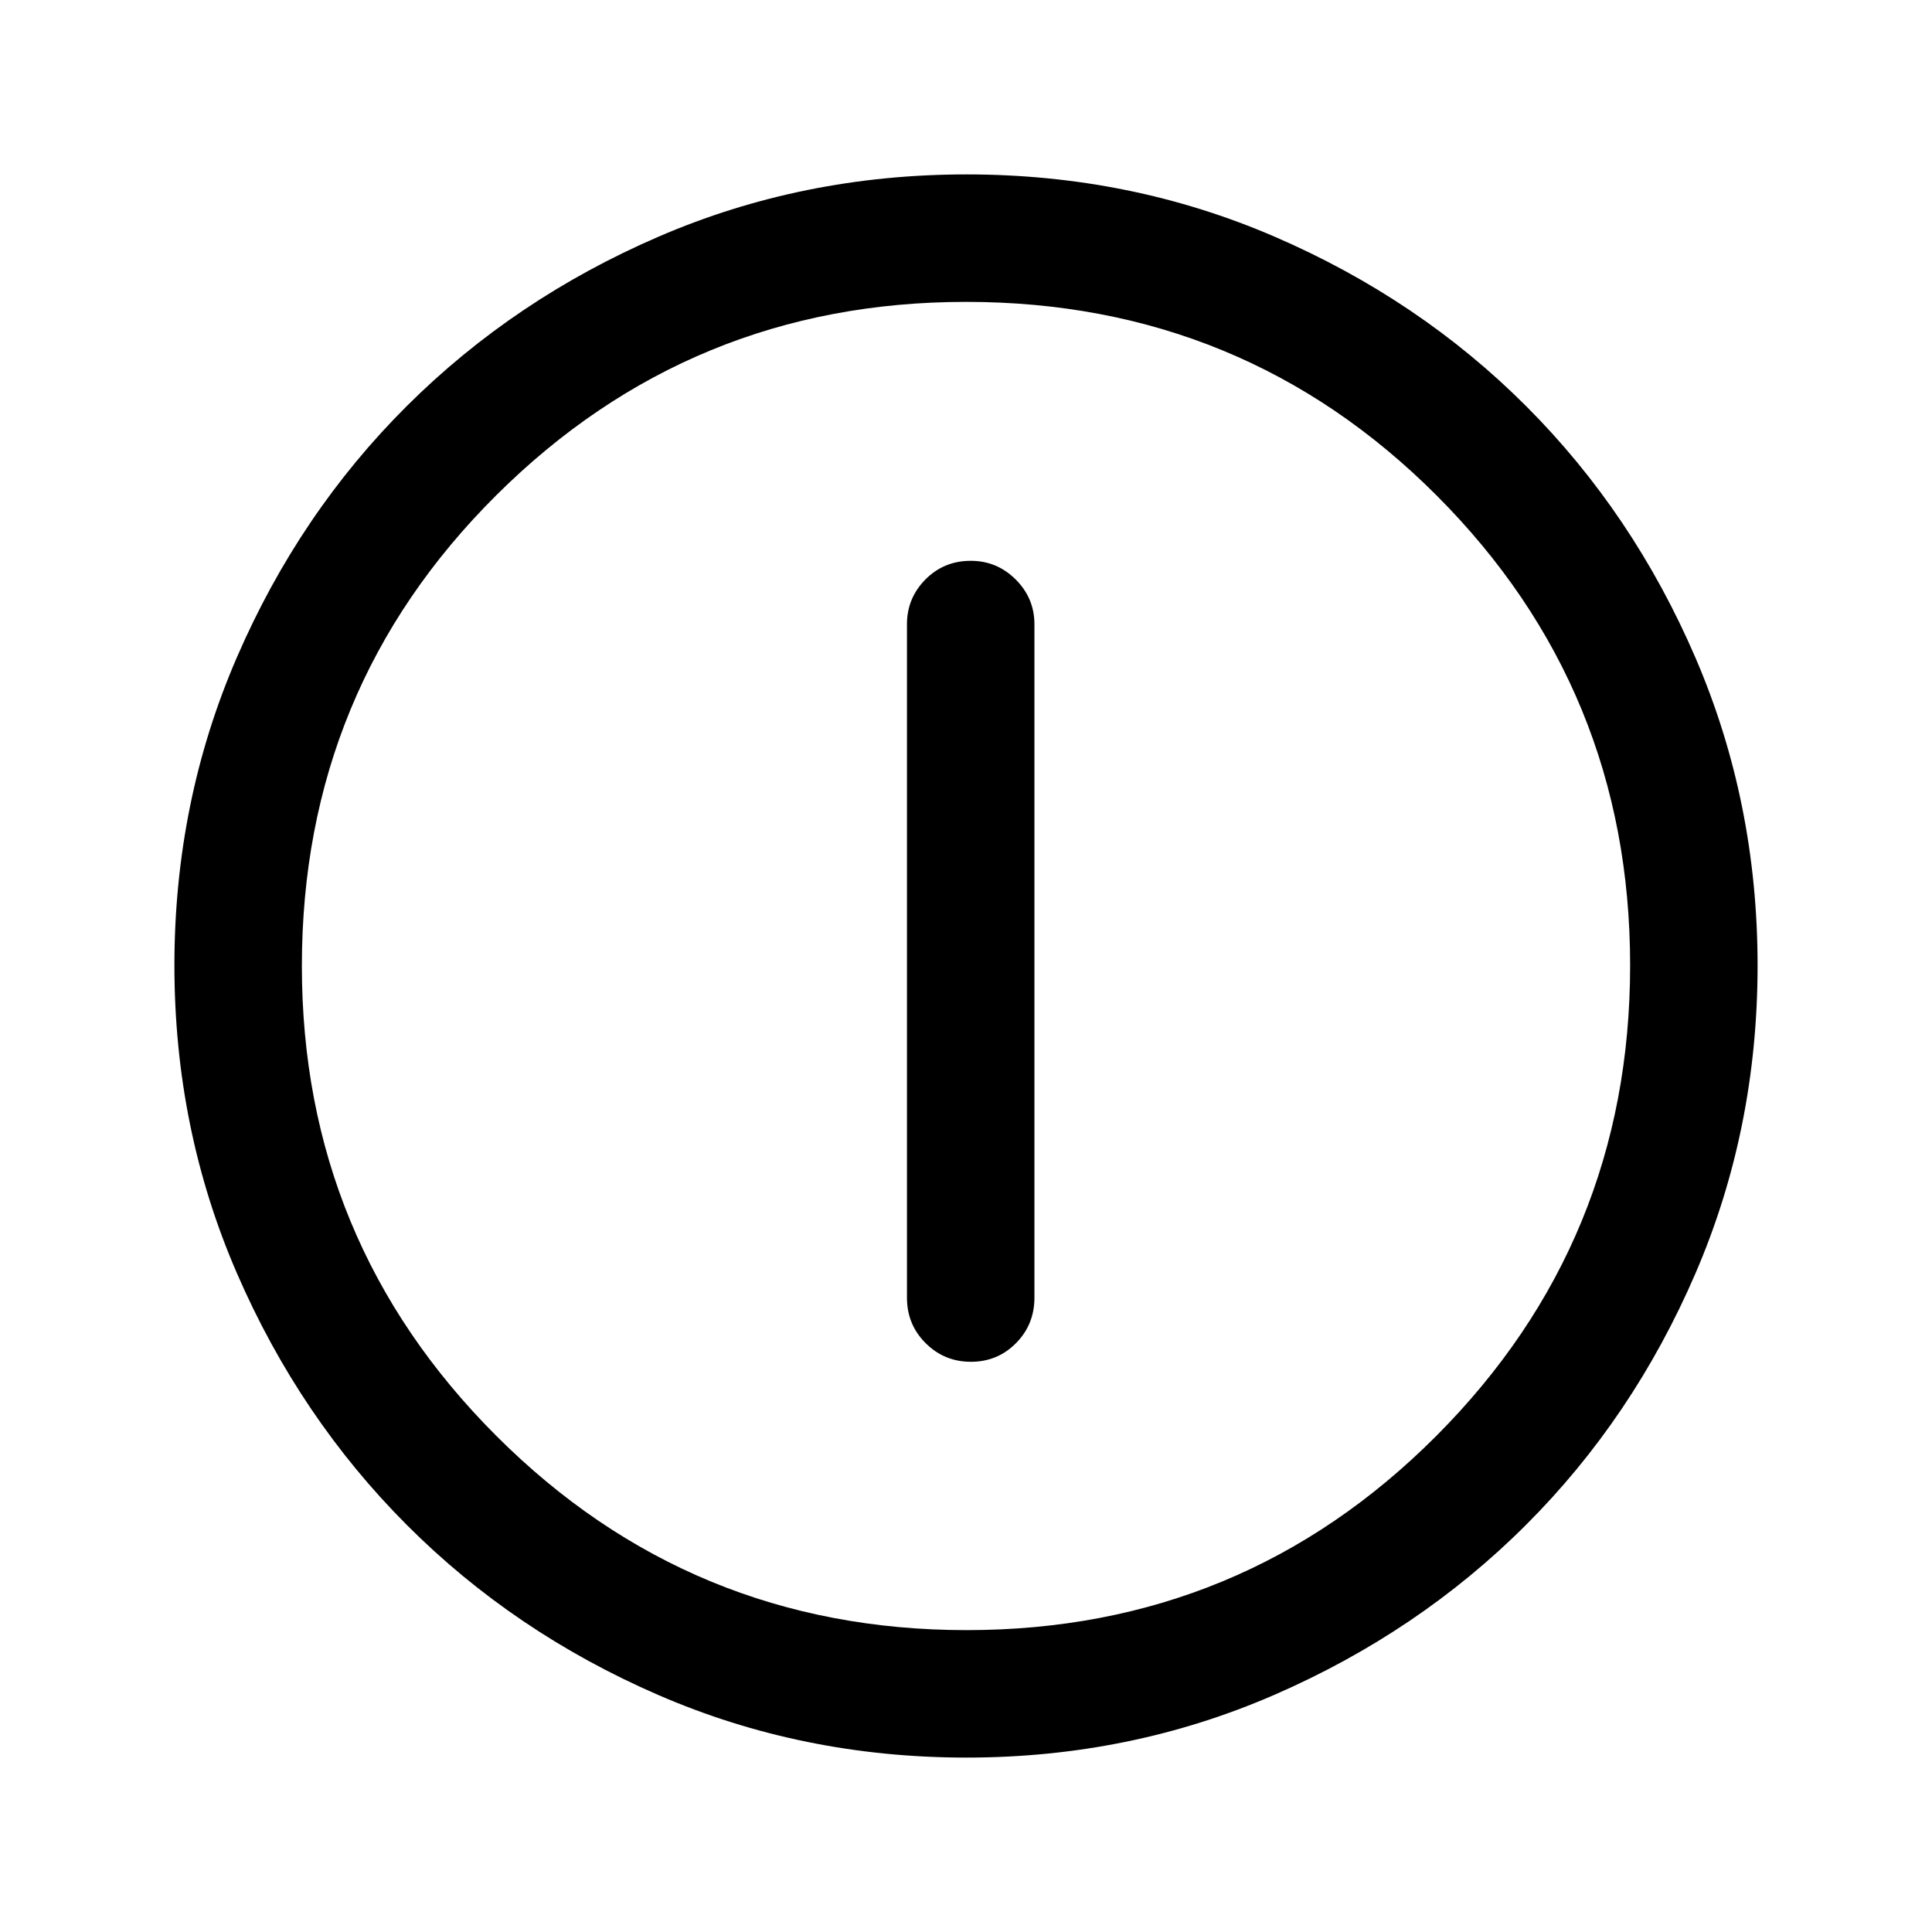 <svg xmlns="http://www.w3.org/2000/svg" height="40" viewBox="0 -960 960 960" width="40"><path d="M482.45-283.333q13.217 0 22.383-9.25 9.167-9.25 9.167-22.583v-334.668q0-12.95-9.309-22.225-9.308-9.274-22.308-9.274-13.383 0-22.55 9.274-9.166 9.275-9.166 22.225v334.668q0 13.333 9.283 22.583 9.284 9.25 22.5 9.25Zm-2.23 196.666q-81.439 0-153.108-31.096-71.669-31.097-124.974-84.5-53.305-53.404-84.388-125.009-31.083-71.605-31.083-153.019 0-81.495 31.096-153.214 31.097-71.719 84.5-124.857 53.404-53.138 125.009-84.055 71.605-30.916 153.019-30.916 81.495 0 153.218 31.008 71.723 31.009 124.857 84.167t84.051 124.869q30.916 71.712 30.916 153.069 0 81.439-30.929 153.108-30.93 71.669-84.167 124.851t-124.948 84.388Q561.577-86.667 480.22-86.667Zm.091-63.333q137.189 0 233.439-96.561T810-480.311q0-137.189-96.103-233.439T480.022-810q-136.855 0-233.439 96.103Q150-617.794 150-480.022q0 136.855 96.561 233.439Q343.122-150 480.311-150ZM480-480Z"/></svg>